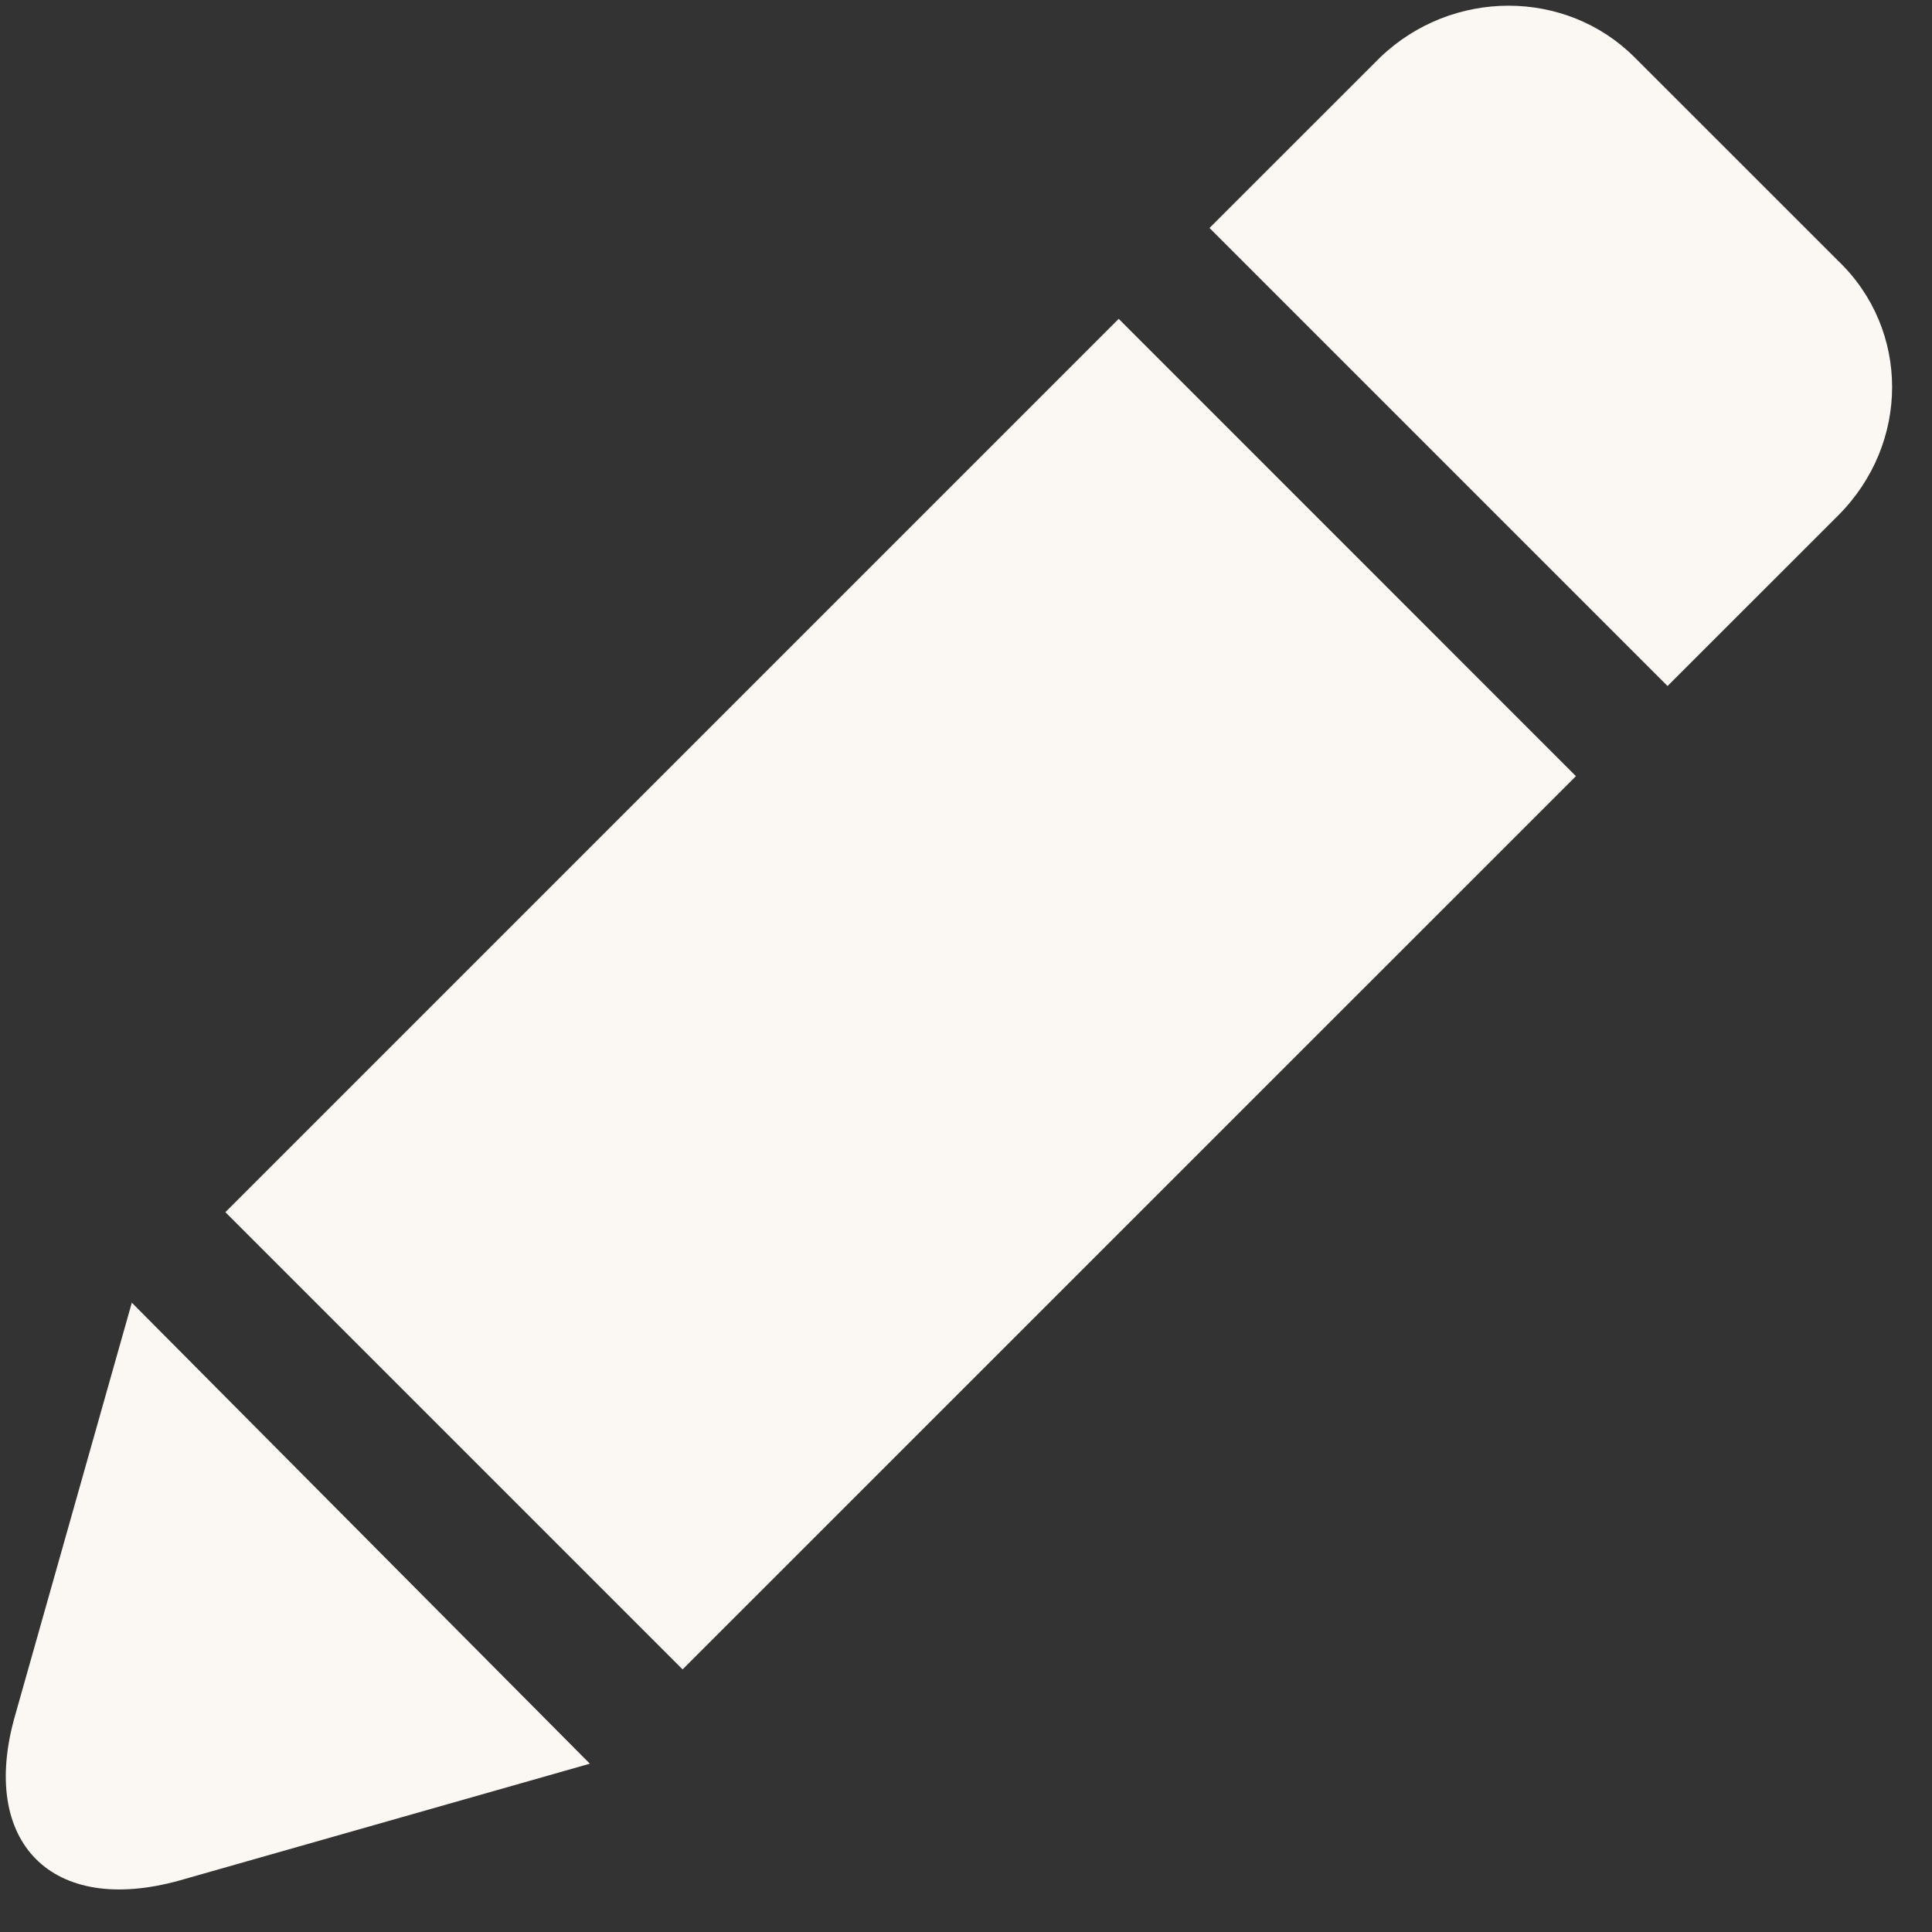 <svg width="26" height="26" viewBox="0 0 26 26" fill="none" xmlns="http://www.w3.org/2000/svg">
<rect x="0" y="0" width="26" height="26" fill="#333333" stroke="none"/>
<path d="M15.055 4.291L3.033 16.313L9.186 22.466L21.208 10.445L15.055 4.291Z" fill="#FBF8F3"/>
<path d="M0.202 23.09C-0.281 24.782 0.686 25.79 2.418 25.306L7.938 23.735L1.774 17.531L0.202 23.09Z" fill="#FBF8F3"/>
<path d="M24.738 3.511L21.998 0.772C21.072 -0.155 19.541 -0.155 18.574 0.772L16.277 3.068L22.441 9.232L24.738 6.936C25.705 5.969 25.705 4.438 24.738 3.511Z" fill="#FBF8F3"/>
</svg>
